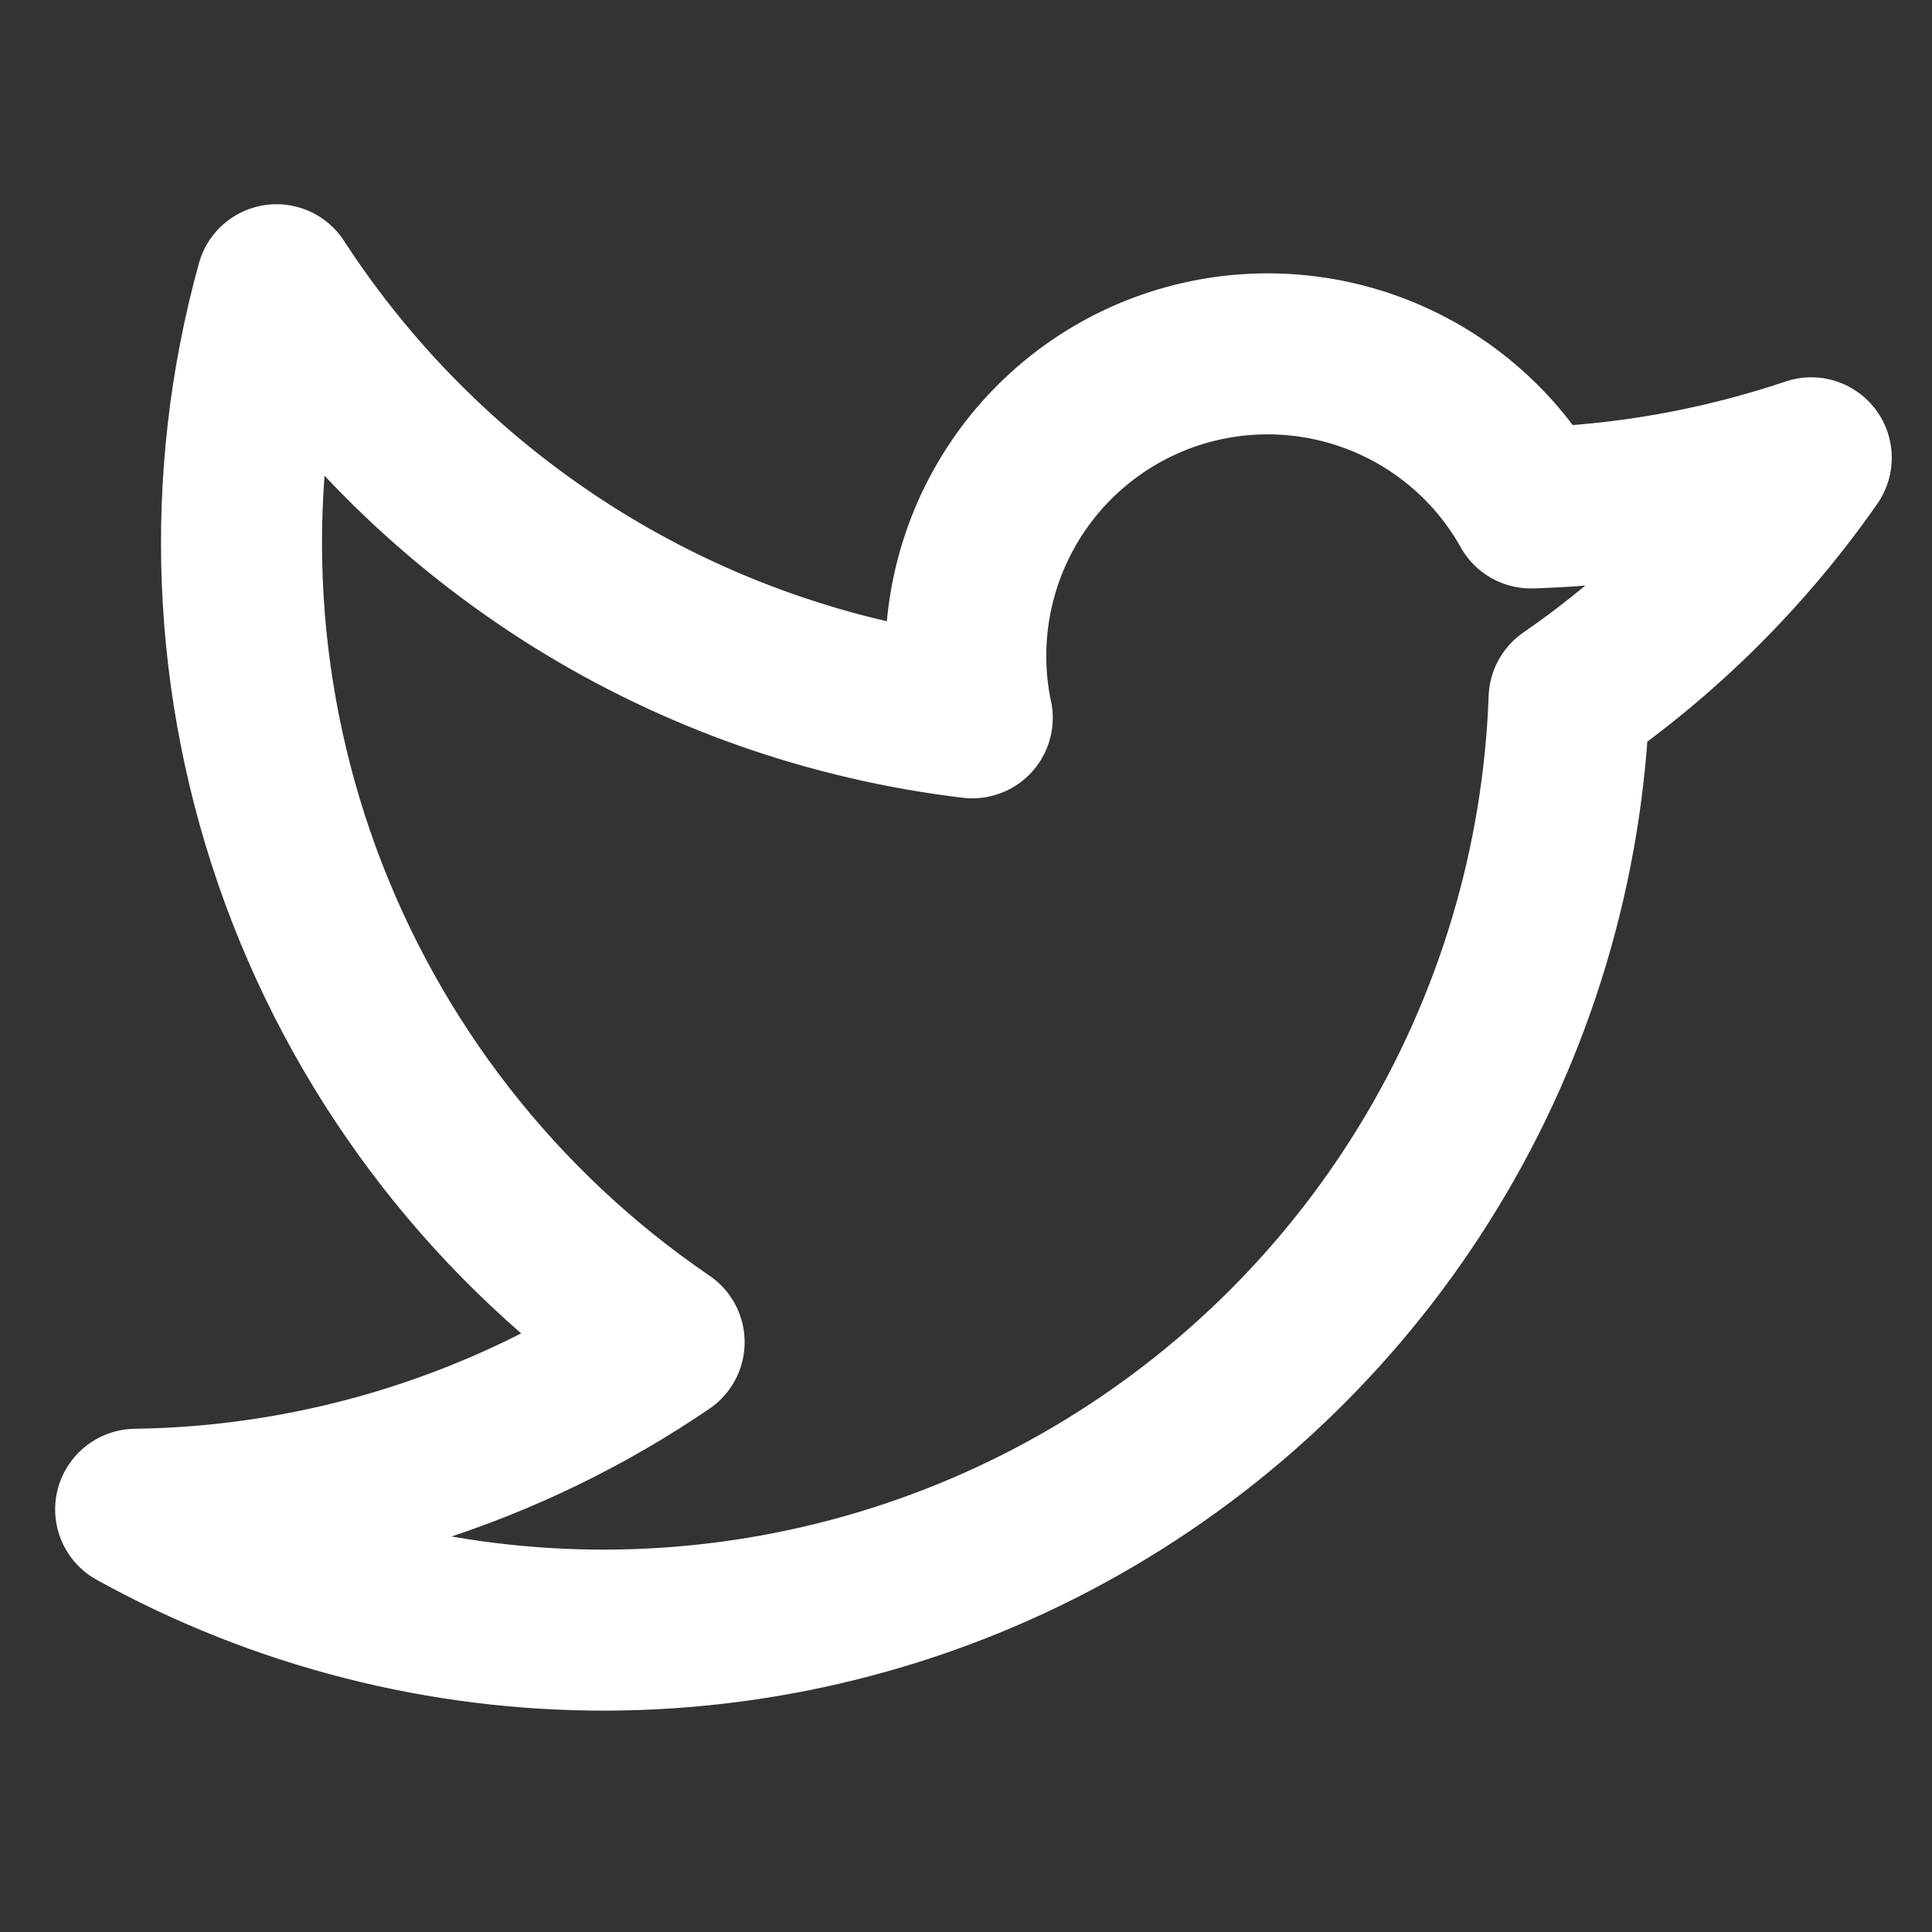 <svg width="24" height="24" viewBox="0 0 24 24" fill="none" xmlns="http://www.w3.org/2000/svg">
<rect x="0" y="0" width="24" height="24" fill="#333333" stroke="none"/>
<path d="M22.5 5.687C21.684 6.856 20.665 7.87 19.492 8.68L19.492 8.68C19.418 10.731 18.82 12.728 17.754 14.481C16.688 16.235 15.191 17.685 13.405 18.695C11.619 19.705 9.604 20.24 7.552 20.25C5.501 20.259 3.481 19.743 1.685 18.75L1.686 18.749C4.03 18.716 6.313 17.994 8.25 16.673L8.25 16.673C6.177 15.26 4.598 13.233 3.734 10.878C2.871 8.522 2.766 5.955 3.435 3.537L3.435 3.537C4.393 5.012 5.664 6.259 7.157 7.189C8.651 8.119 10.331 8.708 12.078 8.917L12.077 8.917C11.893 8.04 12.03 7.126 12.461 6.341C12.892 5.555 13.591 4.95 14.429 4.635C15.268 4.32 16.192 4.316 17.034 4.623C17.876 4.93 18.58 5.528 19.018 6.31L19.018 6.31C20.203 6.275 21.377 6.065 22.5 5.687" stroke="white" stroke-width="2" stroke-linecap="round" stroke-linejoin="round"/>
</svg>
